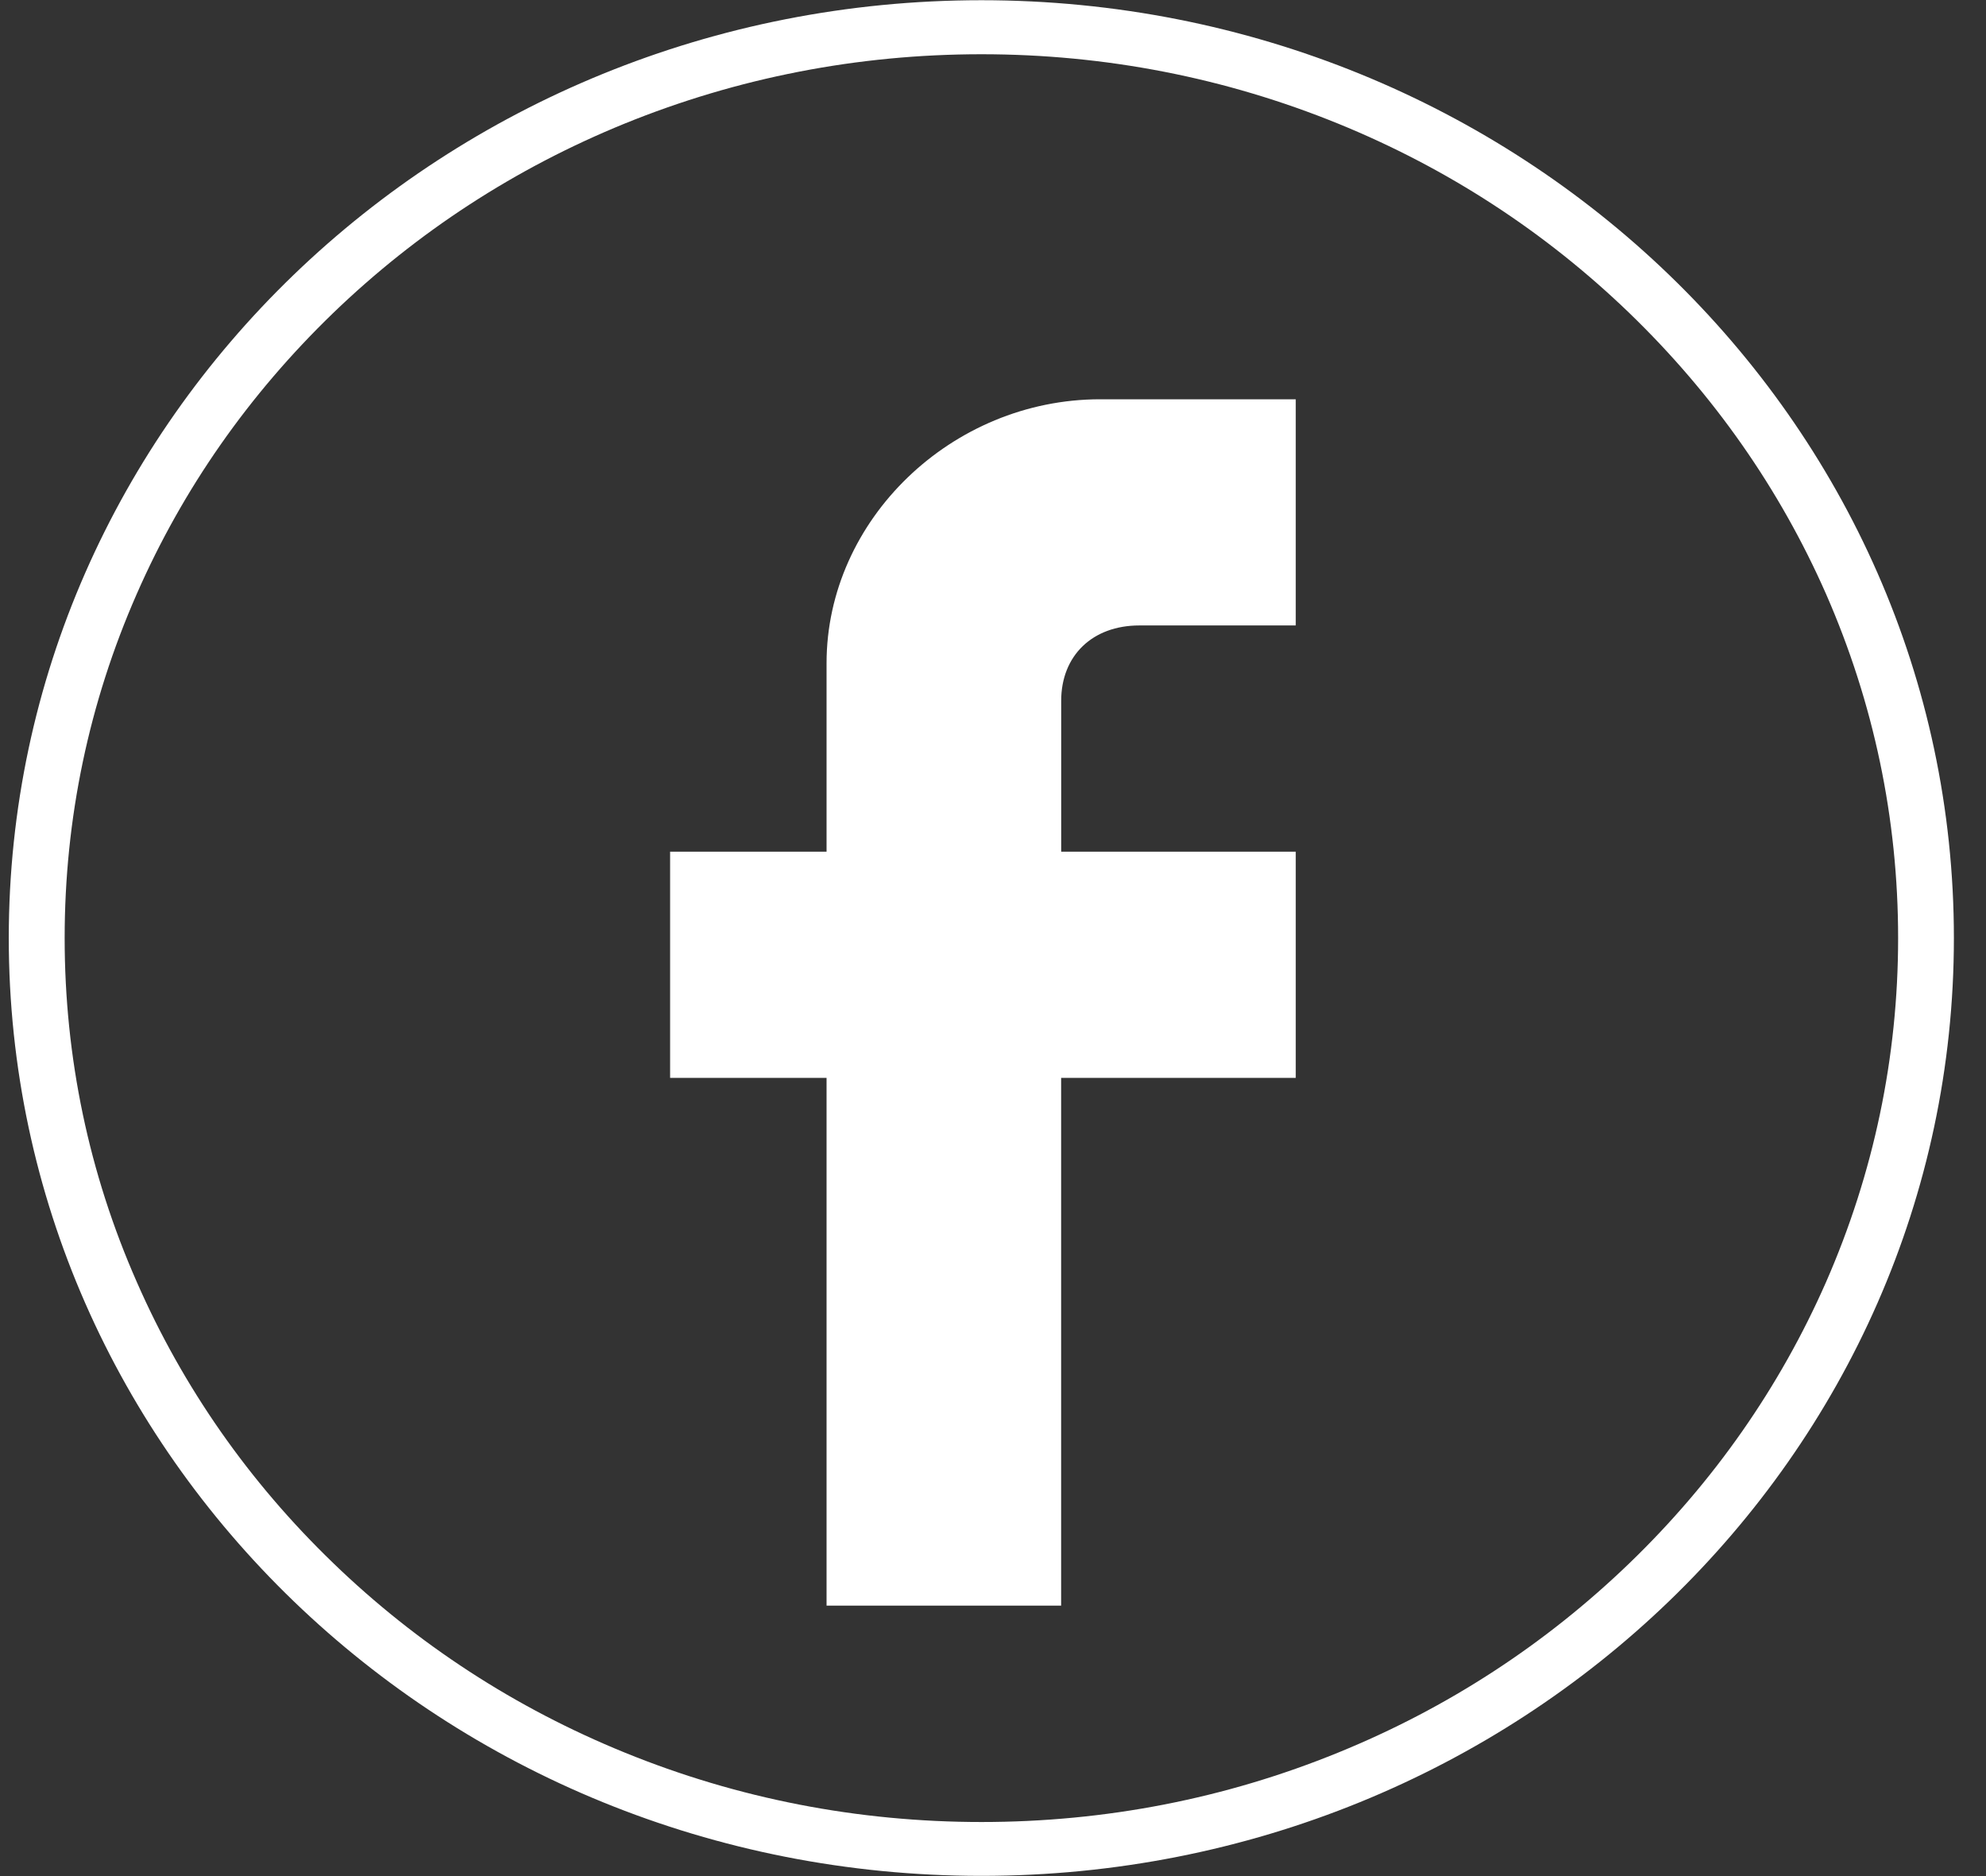 <?xml version="1.0" encoding="UTF-8" standalone="no"?>
<svg width="36px" height="34px" viewBox="0 0 36 34" version="1.1" xmlns="http://www.w3.org/2000/svg" xmlns:xlink="http://www.w3.org/1999/xlink">
    <rect x="0" y="0" width="36" height="34" fill="#333333" stroke="none"/>
    <!-- Generator: Sketch 42 (36781) - http://www.bohemiancoding.com/sketch -->
    <title>Shape</title>
    <desc>Created with Sketch.</desc>
    <defs></defs>
    <g id="Page-1" stroke="none" stroke-width="1" fill="none" fill-rule="evenodd">
        <g id="Homepage-Not-logged-in-Copy" transform="translate(-578, -3237)" fill-rule="nonzero" fill="#FFFFFF">
            <g id="Footer" transform="translate(3, 2952)">
                <g id="icons" transform="translate(380, 285)">
                    <g id="facebook-Kopie" transform="translate(195.154, 0)">
                        <path d="M14.829,12.018 L14.829,15.435 L11.993,15.435 L11.993,19.534 L14.829,19.534 L14.829,29.099 L19.081,29.099 L19.081,19.534 L23.334,19.534 L23.334,15.435 L19.082,15.435 L19.082,12.702 C19.082,11.881 19.649,11.335 20.498,11.335 L23.334,11.335 L23.334,7.236 L19.788,7.236 C17.096,7.236 14.829,9.422 14.829,12.018 L14.829,12.018 Z M17.636,0.004 C7.898,0.004 0.005,7.611 0.005,17 C0.005,26.387 7.898,33.996 17.636,33.996 C27.373,33.996 35.264,26.385 35.264,17 C35.264,7.611 27.373,0.004 17.636,0.004 Z M29.384,28.328 C27.859,29.799 26.084,30.955 24.105,31.761 C22.058,32.596 19.883,33.02 17.638,33.02 C15.395,33.02 13.218,32.596 11.169,31.761 C9.19,30.955 7.412,29.801 5.887,28.328 C4.362,26.858 3.162,25.142 2.326,23.234 C1.457,21.263 1.018,19.162 1.018,17 C1.018,14.838 1.457,12.741 2.324,10.766 C3.16,8.858 4.359,7.147 5.884,5.674 C7.41,4.203 9.188,3.047 11.166,2.241 C13.216,1.408 15.393,0.983 17.636,0.983 C19.881,0.983 22.056,1.408 24.103,2.241 C26.081,3.047 27.857,4.203 29.382,5.674 C30.907,7.147 32.107,8.858 32.947,10.766 C33.811,12.739 34.253,14.835 34.253,17 C34.253,19.165 33.809,21.266 32.947,23.234 C32.109,25.14 30.91,26.856 29.384,28.328 Z" id="Shape"></path>
                    </g>
                </g>
            </g>
        </g>
    </g>
</svg>